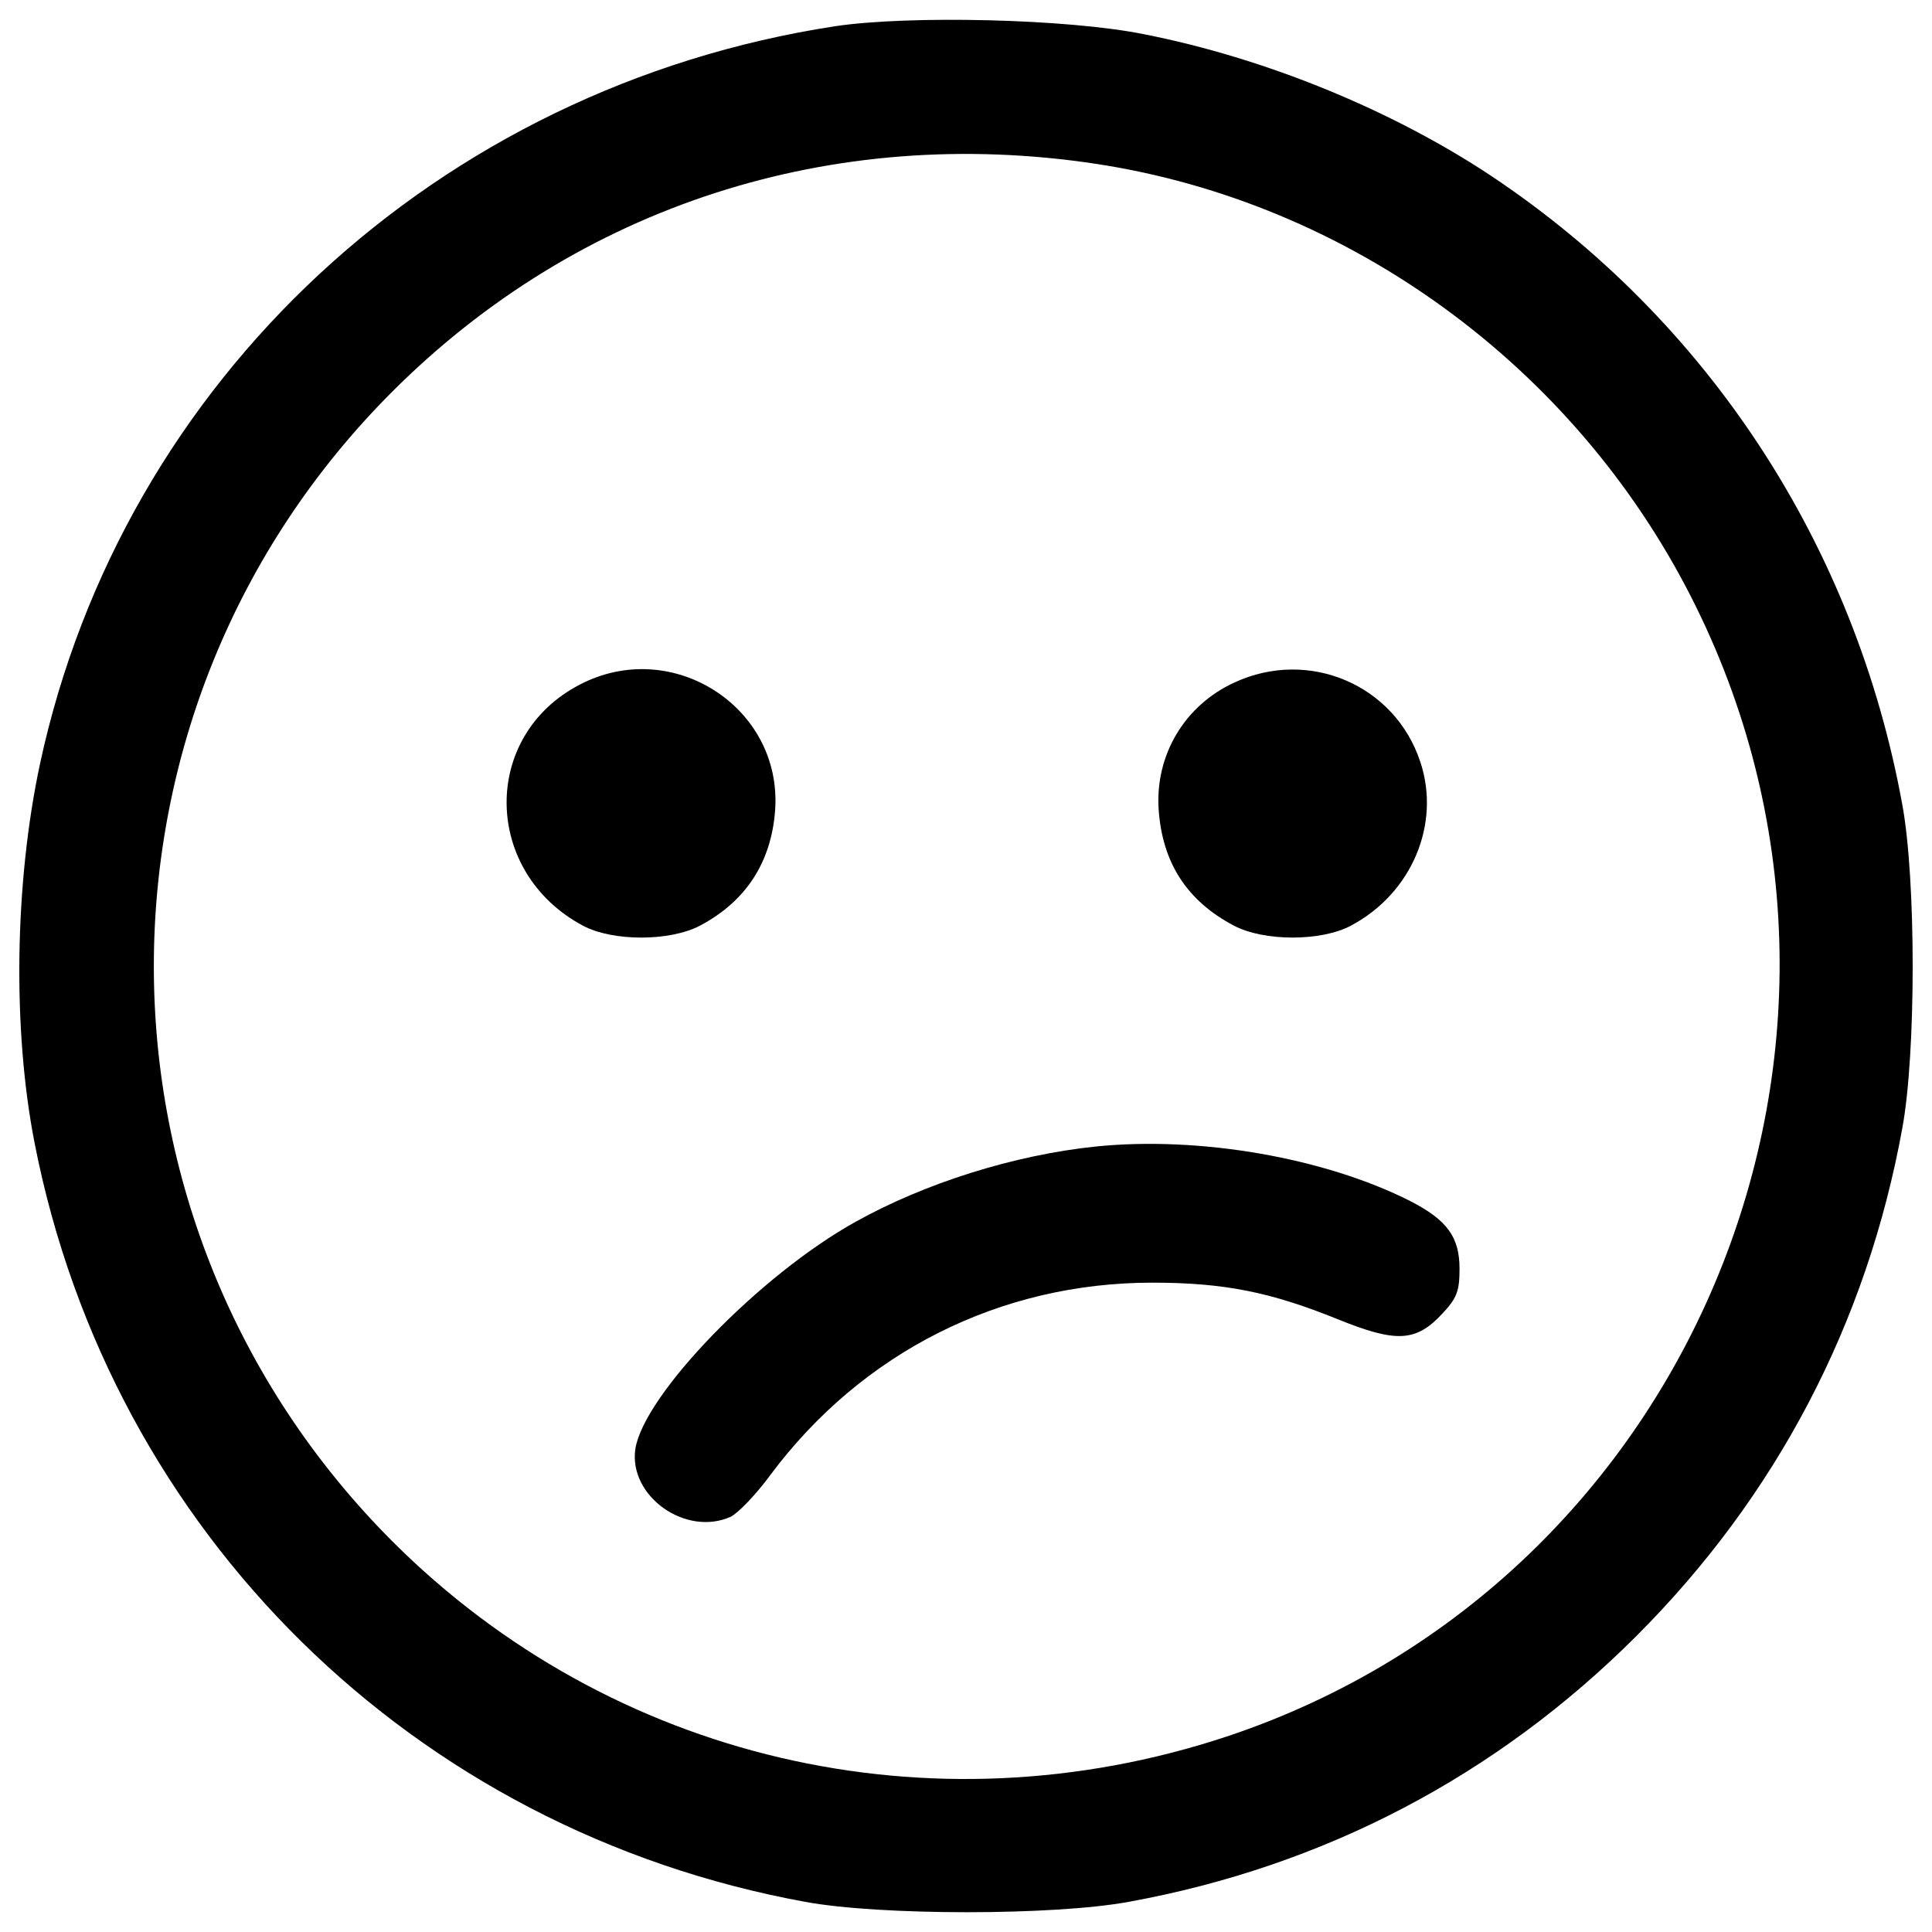 <?xml version="1.0" encoding="utf-8"?>
<!-- Svg Vector Icons : http://www.onlinewebfonts.com/icon -->
<!DOCTYPE svg PUBLIC "-//W3C//DTD SVG 1.1//EN" "http://www.w3.org/Graphics/SVG/1.1/DTD/svg11.dtd">
<svg version="1.1" xmlns="http://www.w3.org/2000/svg" xmlns:xlink="http://www.w3.org/1999/xlink" x="0px" y="0px" viewBox="0 0 1000 1000" enable-background="new 0 0 1000 1000" xml:space="preserve">
<g><g transform="translate(0,511) scale(0.1,-0.1)"><path d="M4322.1,4974.2C2268.5,4658.9,634.5,3145.5,206.8,1155.1C75.2,538.2,64.2-221.3,179.4-808c394.8-2015.1,1960.3-3555.9,3989.1-3926.1c386.6-71.3,1285.8-71.3,1672.4,0c1011.7,183.7,1905.5,652.5,2629.3,1376.3C9194-2633.9,9662.9-1740.2,9846.5-728.5c71.3,386.6,71.3,1285.8,0,1672.4c-244,1343.4-1006.2,2508.6-2130.3,3257.1c-512.7,340-1168,608.7-1795.8,732C5528.4,5012.6,4705.9,5031.8,4322.1,4974.2z M5676.4,4261.4c1307.8-200.1,2467.5-1044.6,3076.2-2240c1165.2-2286.6,19.2-5094-2404.5-5900.1C4815.6-4385.9,3162.3-3999.3,2030-2867c-1645,1647.7-1645,4304.4,0,5949.4C2992.3,4044.8,4308.3,4469.7,5676.4,4261.4z"/><path d="M3000.6,1566.3c-512.7-266-501.7-970.6,16.5-1247.5c153.5-82.3,449.6-82.3,605.9,0c238.5,126.1,370.1,329,389.3,600.4C4047.9,1451.2,3477.6,1815.8,3000.6,1566.3z"/><path d="M6389.3,1577.3c-257.7-117.9-411.3-375.6-392.1-658c19.2-274.2,145.3-471.6,389.3-600.4c156.3-82.3,452.4-82.3,605.9,0c315.3,167.2,466.1,526.4,359.2,847.2C7220,1566.3,6773.1,1755.5,6389.3,1577.3z"/><path d="M5671-824.4c-422.2-43.9-882.8-189.2-1242-389.3c-499-276.9-1096.7-896.5-1140.5-1176.2c-35.6-244,260.5-455.1,493.5-350.9c38.4,19.2,131.6,115.2,205.6,216.6c474.3,636.1,1189.9,995.2,1976.7,995.2c372.9,0,614.2-49.3,959.6-189.2c304.3-123.4,405.8-117.9,542.9,30.2c74,79.5,87.7,115.2,87.7,230.3c0,164.5-63.1,252.2-255,351C6855.4-882,6208.3-769.6,5671-824.4z"/></g></g>
</svg>